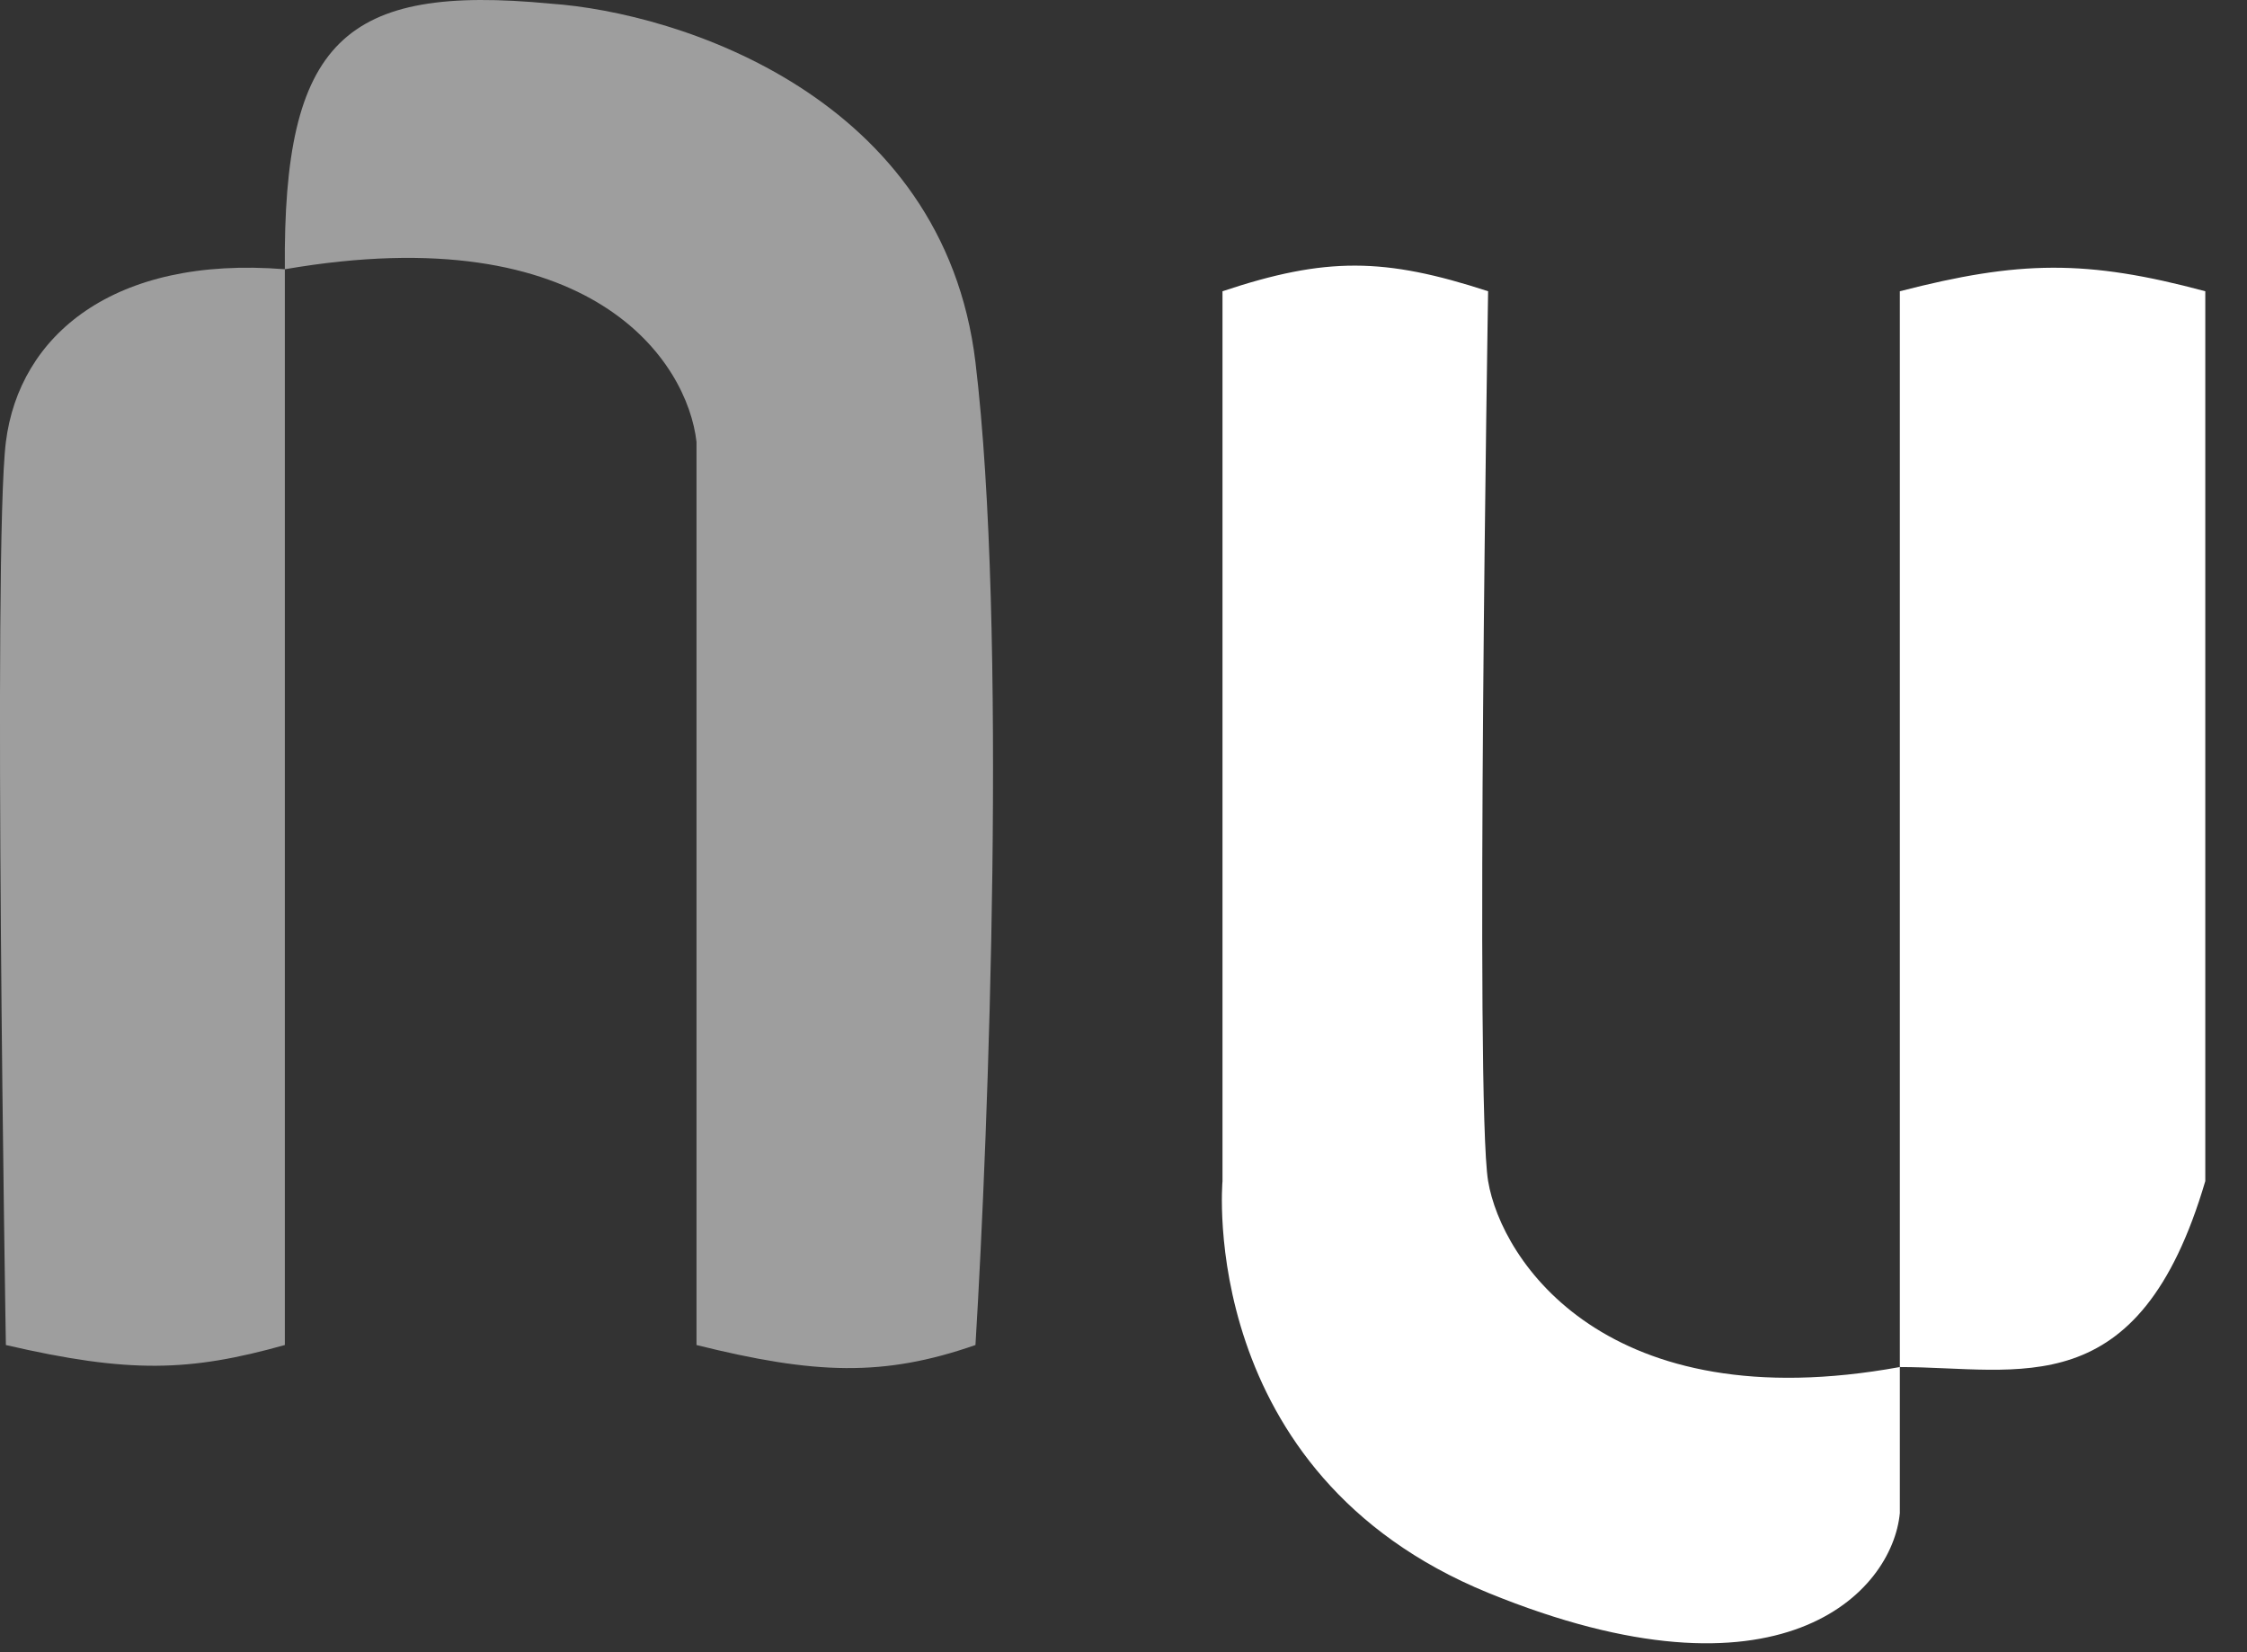 <svg width="34" height="25" viewBox="0 0 34 25" fill="none" xmlns="http://www.w3.org/2000/svg">
<rect x="0" y="0" width="34" height="25" fill="#333333" stroke="none"/>
<path d="M18.498 4.407C20.065 3.884 20.949 3.896 22.517 4.407C22.517 4.407 22.316 16.666 22.517 17.871C22.718 19.077 24.308 21.495 28.747 20.685V4.407C30.55 3.942 31.567 3.923 33.369 4.407V17.871C32.364 21.288 30.556 20.685 28.747 20.685V22.895C28.633 24.095 26.939 25.91 22.517 24.101C18.096 22.292 18.498 17.871 18.498 17.871V4.407Z" fill="white"/>
<path d="M0.089 20.352C0.089 20.352 -0.112 8.294 0.089 6.687C0.29 5.079 1.714 3.866 4.31 4.074C4.281 0.617 5.208 -0.244 8.329 0.055C10.271 0.189 14.277 1.462 14.76 5.481C15.242 9.5 14.96 17.07 14.76 20.352C13.367 20.837 12.329 20.797 10.539 20.352V6.687C10.405 5.481 8.972 3.27 4.31 4.074V20.352C2.866 20.756 1.957 20.784 0.089 20.352Z" fill="#9E9E9E"/>
</svg>
